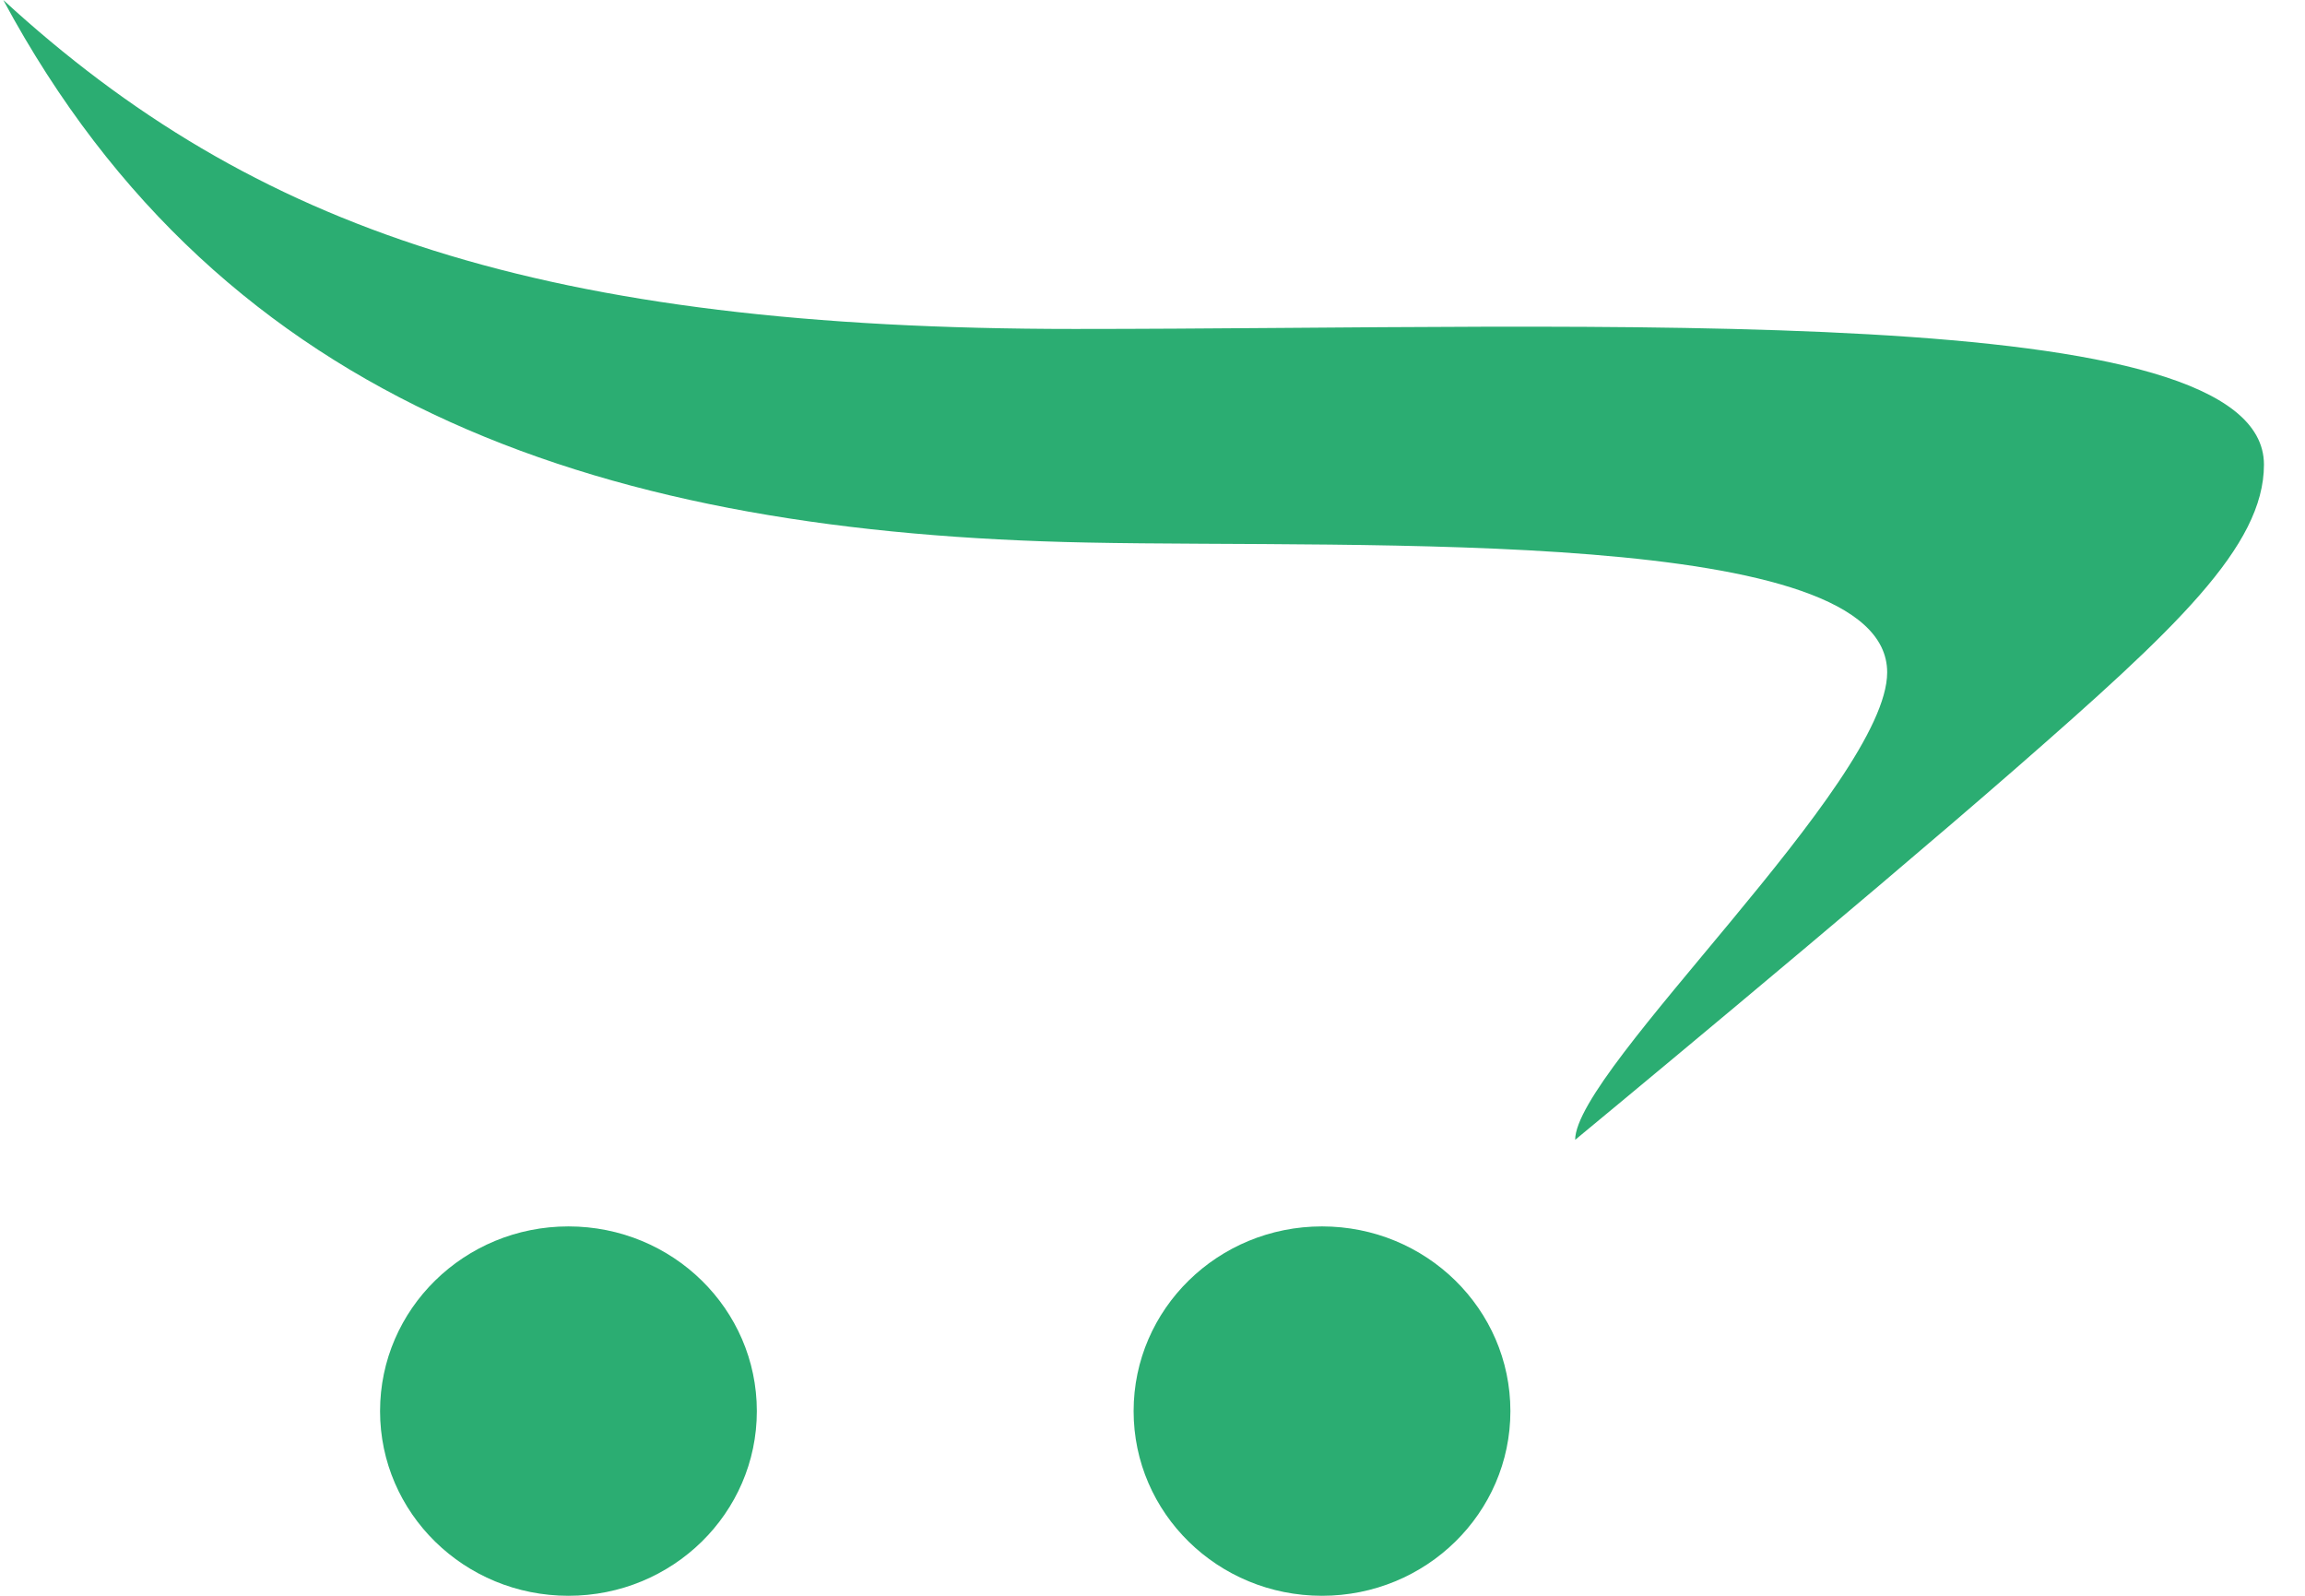 <svg width="52" height="36" viewBox="0 0 52 36" fill="none" xmlns="http://www.w3.org/2000/svg">
<path d="M0.074 0C5.062 9.277 13.82 12.027 24.511 12.239C30.82 12.369 42.574 11.856 42.574 15.168C42.574 17.658 35.535 24.119 35.535 25.714C35.535 25.714 41.918 20.441 45.496 17.317C49.073 14.192 51.074 12.328 51.074 10.481C51.074 6.722 36.232 7.421 24.246 7.421C12.259 7.421 5.71 5.175 0.074 0ZM12.824 27.667C10.475 27.667 8.574 29.531 8.574 31.834C8.574 34.136 10.475 36 12.824 36C15.173 36 17.074 34.136 17.074 31.834C17.074 29.531 15.173 27.667 12.824 27.667ZM29.824 27.667C27.475 27.667 25.574 29.531 25.574 31.834C25.574 34.136 27.475 36 29.824 36C32.173 36 34.074 34.136 34.074 31.834C34.074 29.531 32.173 27.667 29.824 27.667Z" fill="#2BAD72"/>
</svg>
